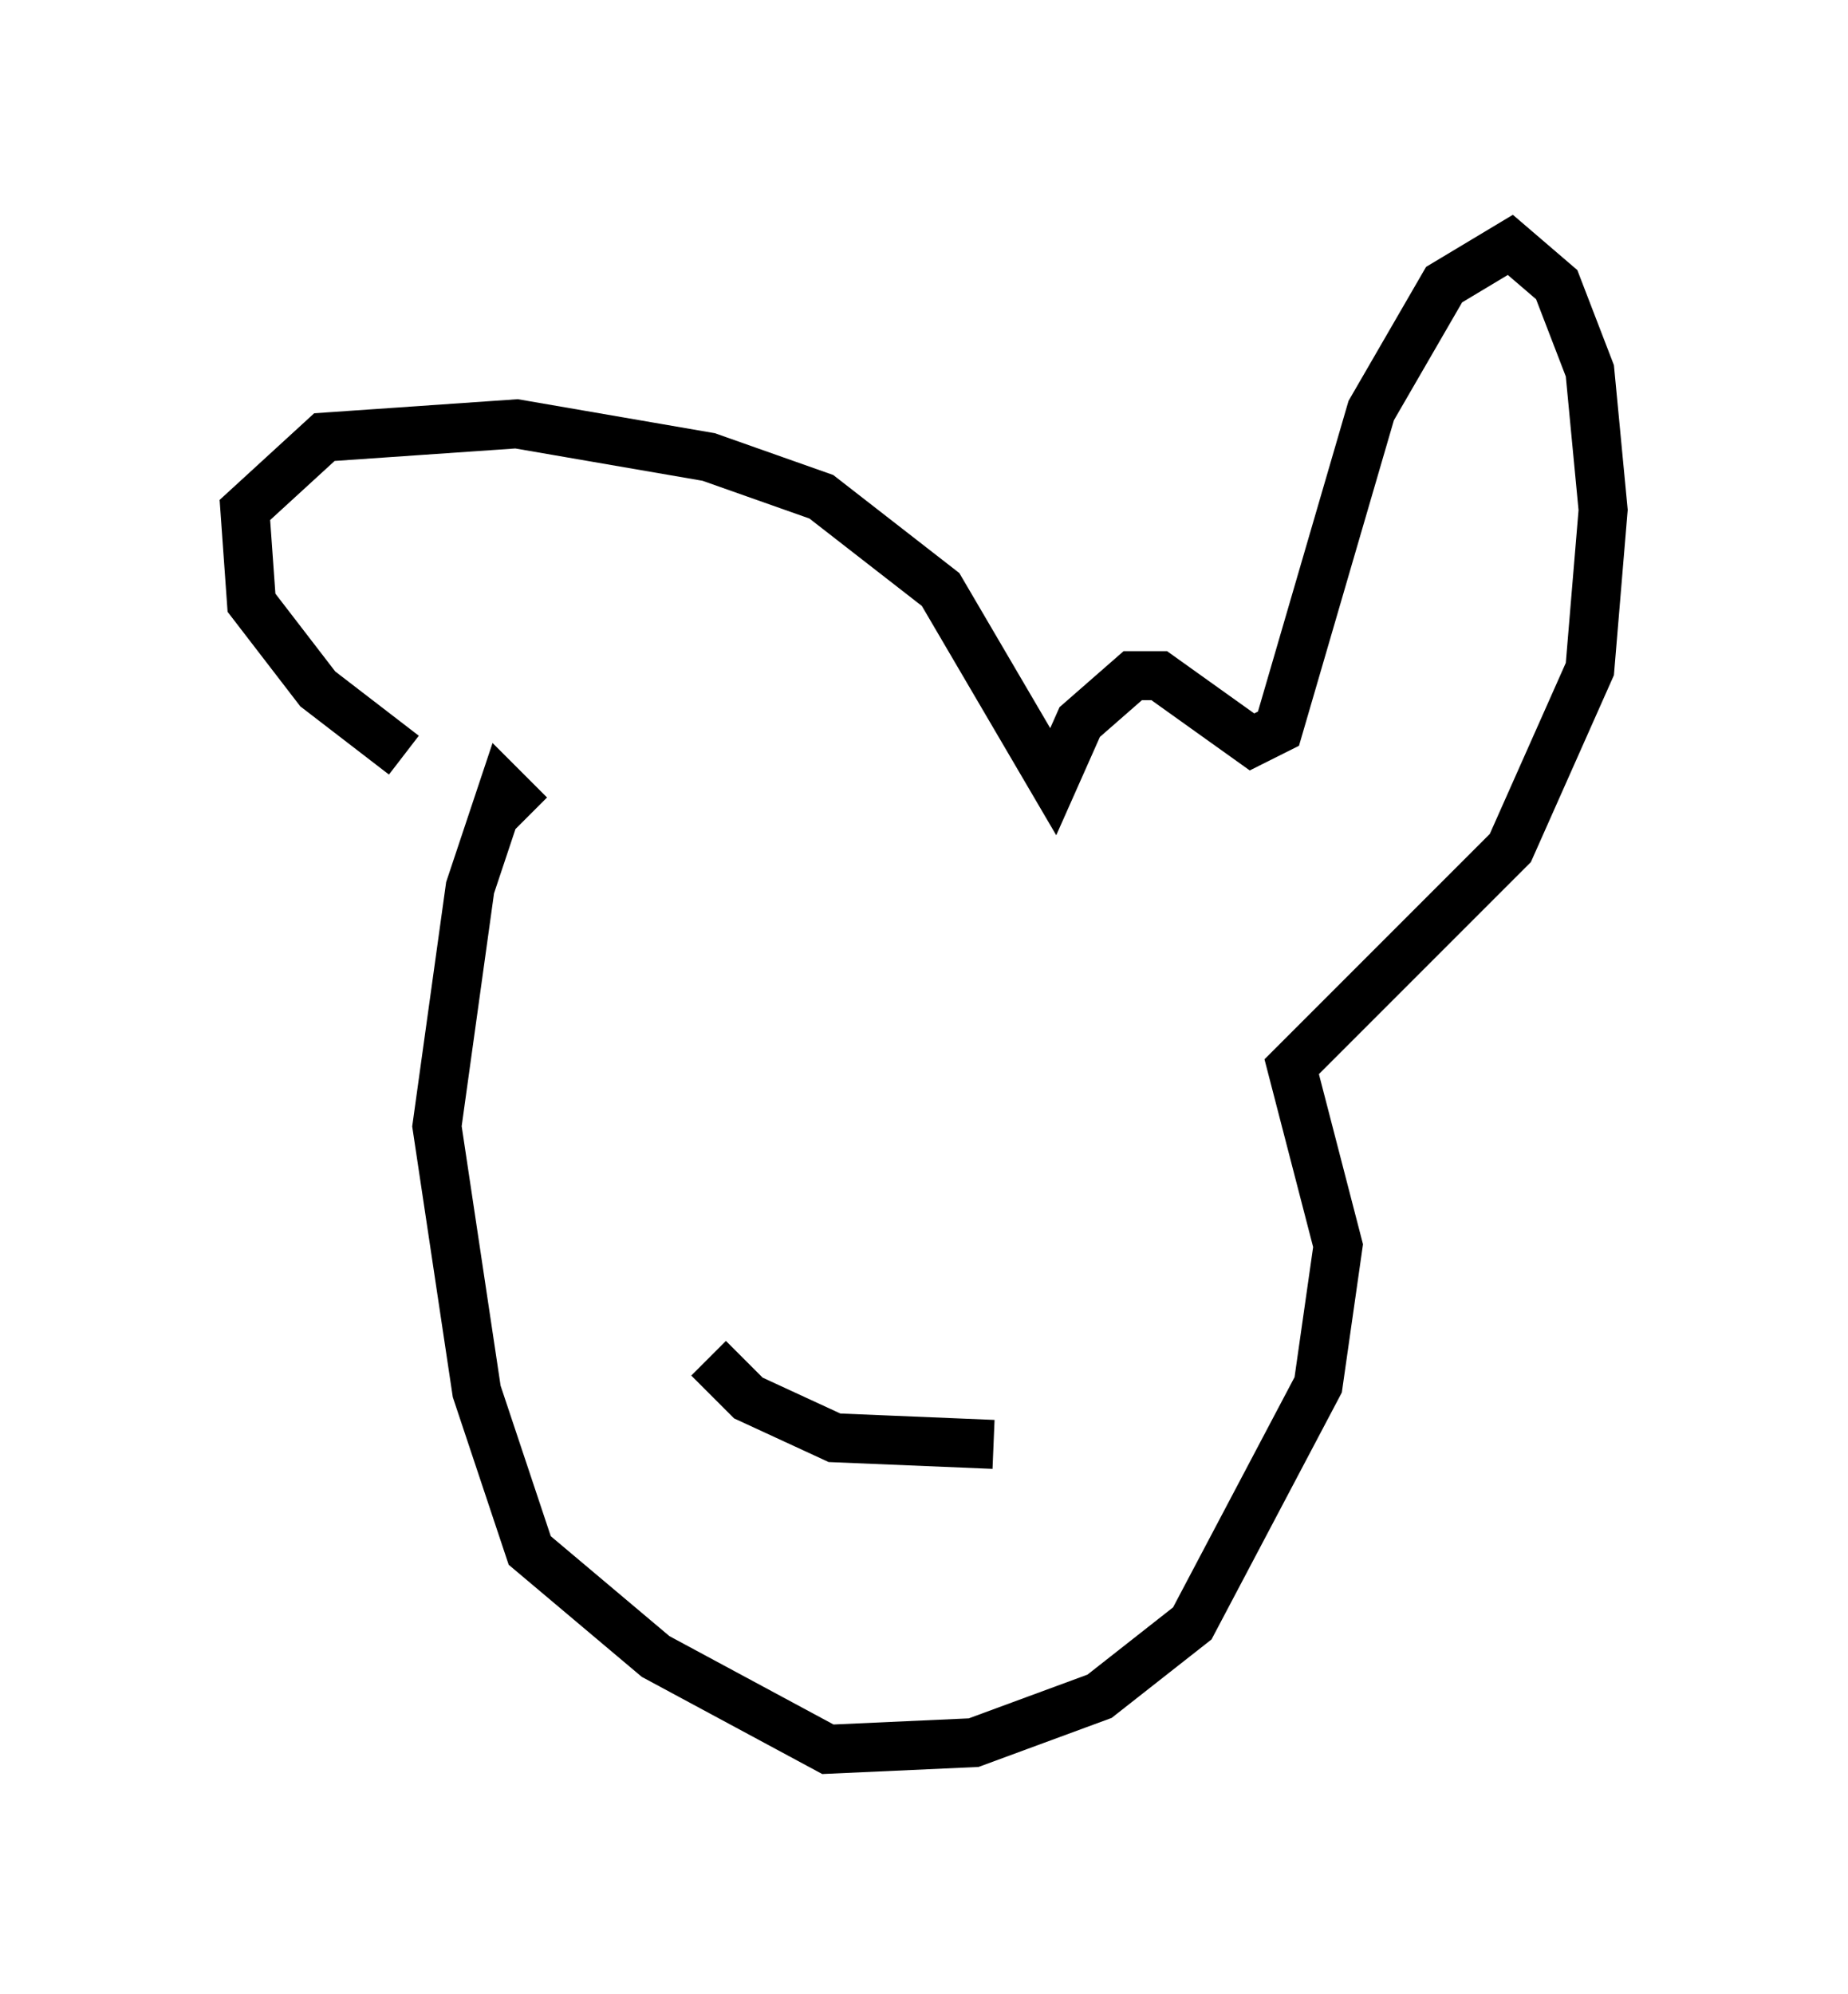<?xml version="1.0" encoding="utf-8" ?>
<svg baseProfile="full" height="40.717" version="1.1" width="37.74" xmlns="http://www.w3.org/2000/svg" xmlns:ev="http://www.w3.org/2001/xml-events" xmlns:xlink="http://www.w3.org/1999/xlink"><defs /><rect fill="white" height="40.717" width="37.74" x="0" y="0" /><path d="M10.819, 16.231 m-2.571, -0.812 l-1.759, -1.353 -1.353, -1.759 l-0.135, -1.894 1.624, -1.488 l3.924, -0.271 3.924, 0.677 l2.3, 0.812 2.436, 1.894 l2.3, 3.924 0.541, -1.218 l1.083, -0.947 0.541, 0.0 l1.894, 1.353 0.541, -0.271 l1.894, -6.495 1.488, -2.571 l1.353, -0.812 0.947, 0.812 l0.677, 1.759 0.271, 2.842 l-0.271, 3.248 -1.624, 3.654 l-4.465, 4.465 0.947, 3.654 l-0.406, 2.842 -2.571, 4.871 l-1.894, 1.488 -2.571, 0.947 l-2.977, 0.135 -3.518, -1.894 l-2.571, -2.165 -1.083, -3.248 l-0.812, -5.413 0.677, -4.871 l0.677, -2.03 0.541, 0.541 m5.277, 4.736 l0.0, 0.0 m8.119, -0.406 l0.0, 0.0 m-9.743, 6.766 l0.812, 0.812 1.759, 0.812 l3.248, 0.135 " fill="none" stroke="black" stroke-width="1" /></svg>